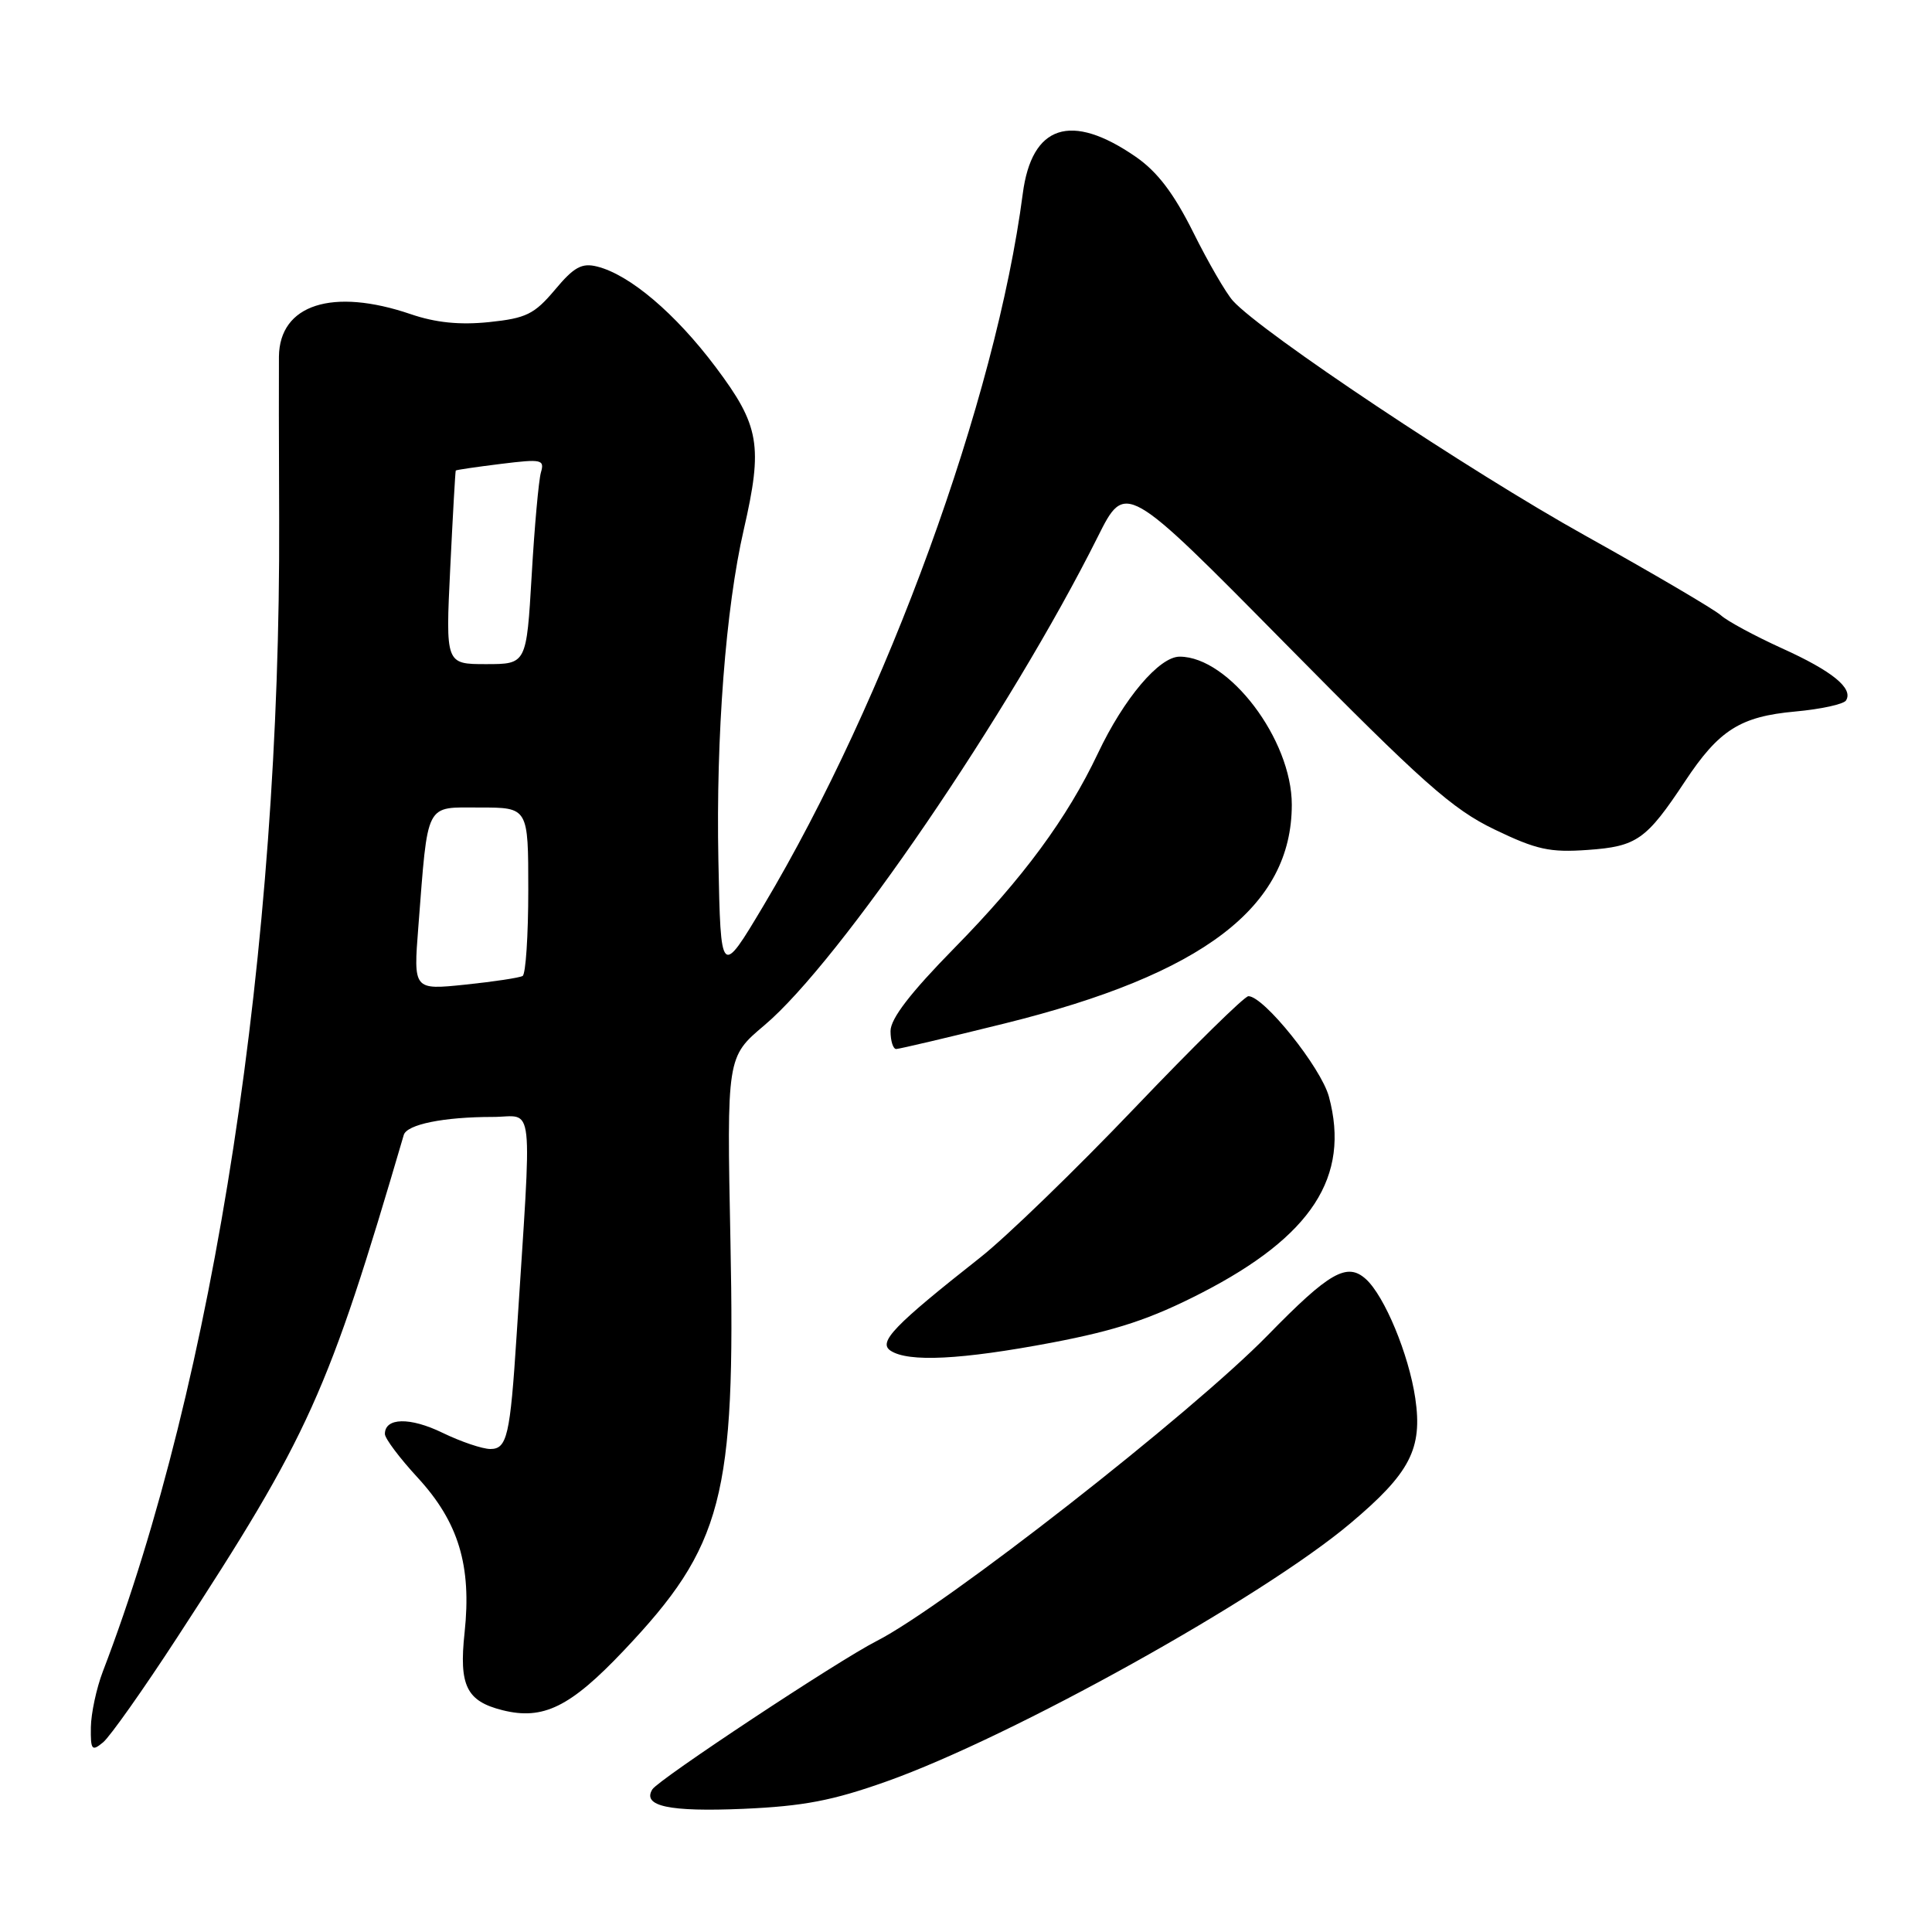 <?xml version="1.0" encoding="UTF-8" standalone="no"?>
<!DOCTYPE svg PUBLIC "-//W3C//DTD SVG 1.1//EN" "http://www.w3.org/Graphics/SVG/1.1/DTD/svg11.dtd" >
<svg xmlns="http://www.w3.org/2000/svg" xmlns:xlink="http://www.w3.org/1999/xlink" version="1.1" viewBox="0 0 256 256">
 <g >
 <path fill="currentColor"
d=" M 117.50 236.04 C 134.14 230.12 167.23 211.71 178.92 201.86 C 186.85 195.19 188.52 191.97 187.53 185.26 C 186.67 179.46 183.46 171.73 180.99 169.49 C 178.49 167.23 176.15 168.56 168.00 176.91 C 157.84 187.31 125.12 212.89 116.13 217.46 C 111.09 220.02 87.25 235.79 86.44 237.10 C 85.06 239.33 88.67 240.10 98.50 239.68 C 106.47 239.33 110.33 238.59 117.50 236.04 Z  M 23.46 217.00 C 41.01 190.08 43.44 184.69 53.50 150.39 C 53.91 148.99 58.79 148.00 65.28 148.00 C 70.87 148.00 70.52 144.75 68.45 177.00 C 67.60 190.23 67.19 192.00 64.98 192.00 C 63.92 192.00 61.06 191.03 58.63 189.85 C 54.33 187.76 51.00 187.83 51.00 190.01 C 51.00 190.60 52.95 193.20 55.34 195.79 C 60.76 201.68 62.51 207.45 61.56 216.33 C 60.80 223.36 61.81 225.41 66.58 226.61 C 71.97 227.96 75.56 226.20 82.65 218.71 C 95.79 204.84 97.47 198.41 96.79 164.61 C 96.30 140.06 96.30 140.06 101.28 135.86 C 111.26 127.45 133.83 94.38 145.45 71.15 C 149.12 63.81 149.12 63.81 170.31 85.28 C 188.47 103.69 192.43 107.21 198.01 109.90 C 203.59 112.59 205.36 112.98 210.38 112.62 C 216.90 112.16 218.14 111.28 223.28 103.52 C 227.78 96.72 230.60 94.94 237.88 94.28 C 241.28 93.97 244.31 93.31 244.61 92.81 C 245.60 91.21 242.79 88.92 236.11 85.90 C 232.53 84.27 228.89 82.31 228.04 81.54 C 227.19 80.77 219.07 76.00 210.00 70.94 C 194.70 62.42 167.20 44.09 163.37 39.86 C 162.46 38.85 160.09 34.77 158.11 30.78 C 155.52 25.60 153.36 22.76 150.50 20.78 C 141.90 14.84 136.71 16.54 135.52 25.68 C 131.96 52.92 117.52 92.58 101.17 120.00 C 95.50 129.50 95.50 129.50 95.19 114.00 C 94.86 97.53 96.16 80.56 98.55 70.19 C 101.11 59.04 100.66 56.40 94.83 48.64 C 89.49 41.53 83.44 36.40 79.13 35.32 C 77.10 34.81 76.06 35.37 73.53 38.40 C 70.80 41.64 69.72 42.17 64.81 42.68 C 60.93 43.08 57.74 42.76 54.43 41.63 C 44.05 38.09 37.04 40.35 36.96 47.25 C 36.94 49.04 36.95 58.83 36.99 69.00 C 37.20 125.60 28.41 182.95 13.62 221.50 C 12.78 223.70 12.07 227.02 12.04 228.87 C 12.00 231.90 12.17 232.10 13.66 230.87 C 14.57 230.12 18.98 223.88 23.46 217.00 Z  M 139.41 177.90 C 147.96 176.27 152.49 174.77 159.19 171.33 C 173.82 163.81 178.94 155.93 176.09 145.32 C 175.05 141.46 167.47 132.00 165.42 132.00 C 164.90 132.00 158.11 138.68 150.32 146.84 C 142.53 155.00 133.35 163.89 129.93 166.59 C 118.44 175.65 116.32 177.85 118.00 178.97 C 120.35 180.53 127.36 180.18 139.41 177.90 Z  M 133.14 135.61 C 159.45 129.09 171.17 120.16 171.17 106.62 C 171.17 98.00 162.86 87.03 156.32 87.01 C 153.61 87.00 148.93 92.53 145.48 99.82 C 141.40 108.43 135.55 116.37 126.45 125.63 C 120.63 131.56 118.00 134.98 118.00 136.62 C 118.00 137.93 118.34 139.00 118.75 139.00 C 119.16 138.99 125.64 137.47 133.14 135.61 Z  M 55.43 122.84 C 56.74 106.04 56.25 107.00 63.59 107.00 C 70.00 107.00 70.00 107.00 70.00 117.94 C 70.00 123.96 69.66 129.08 69.25 129.32 C 68.84 129.56 65.41 130.08 61.64 130.47 C 54.78 131.18 54.78 131.18 55.43 122.84 Z  M 59.66 75.25 C 60.00 68.24 60.33 62.43 60.39 62.35 C 60.45 62.26 63.14 61.87 66.36 61.47 C 71.79 60.80 72.18 60.88 71.67 62.62 C 71.38 63.65 70.82 69.79 70.45 76.25 C 69.76 88.00 69.76 88.00 64.40 88.00 C 59.04 88.00 59.04 88.00 59.66 75.25 Z "/>
</g>
</svg>